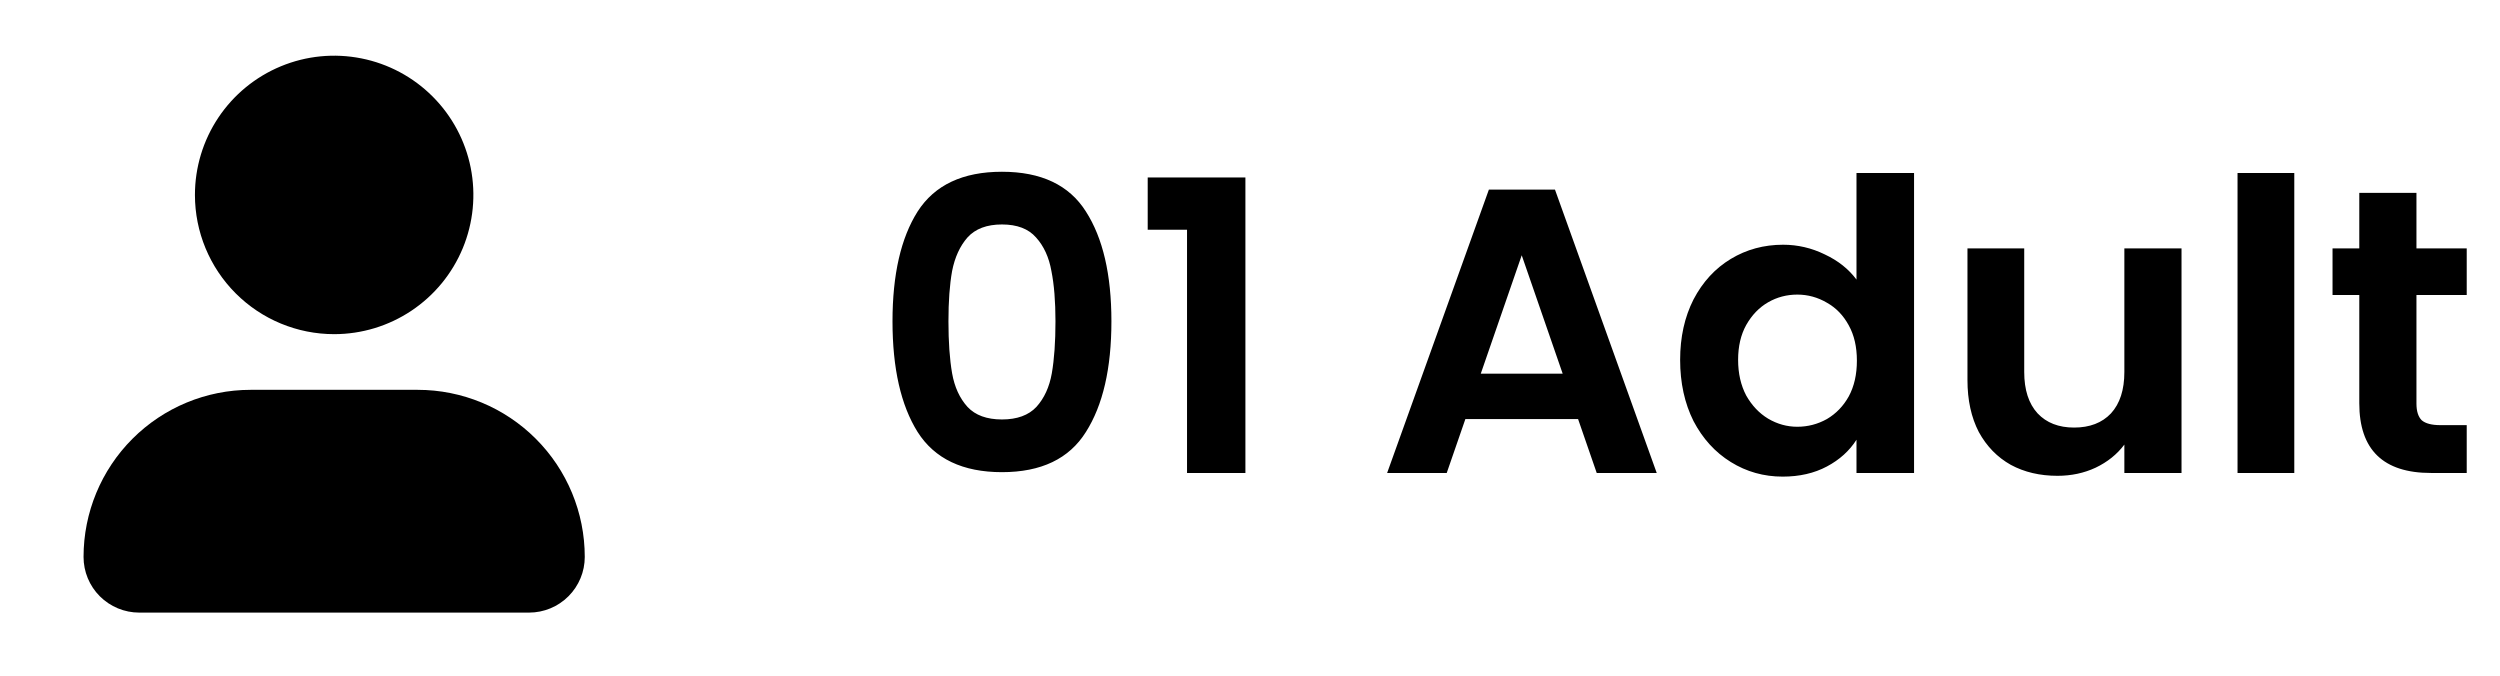 <svg width="74" height="20" viewBox="0 0 74 20" fill="none" xmlns="http://www.w3.org/2000/svg">
<path d="M26.418 9.512C26.418 8.128 26.666 7.044 27.162 6.26C27.666 5.476 28.498 5.084 29.658 5.084C30.818 5.084 31.646 5.476 32.142 6.26C32.646 7.044 32.898 8.128 32.898 9.512C32.898 10.904 32.646 11.996 32.142 12.788C31.646 13.58 30.818 13.976 29.658 13.976C28.498 13.976 27.666 13.58 27.162 12.788C26.666 11.996 26.418 10.904 26.418 9.512ZM31.242 9.512C31.242 8.92 31.202 8.424 31.122 8.024C31.05 7.616 30.898 7.284 30.666 7.028C30.442 6.772 30.106 6.644 29.658 6.644C29.21 6.644 28.87 6.772 28.638 7.028C28.414 7.284 28.262 7.616 28.182 8.024C28.11 8.424 28.074 8.92 28.074 9.512C28.074 10.12 28.11 10.632 28.182 11.048C28.254 11.456 28.406 11.788 28.638 12.044C28.87 12.292 29.21 12.416 29.658 12.416C30.106 12.416 30.446 12.292 30.678 12.044C30.91 11.788 31.062 11.456 31.134 11.048C31.206 10.632 31.242 10.12 31.242 9.512ZM33.972 6.8V5.252H36.864V14H35.136V6.8H33.972ZM46.711 12.404H43.375L42.823 14H41.059L44.071 5.612H46.027L49.039 14H47.263L46.711 12.404ZM46.255 11.06L45.043 7.556L43.831 11.06H46.255ZM49.732 10.652C49.732 9.98 49.864 9.384 50.128 8.864C50.4 8.344 50.768 7.944 51.232 7.664C51.696 7.384 52.212 7.244 52.78 7.244C53.212 7.244 53.624 7.34 54.016 7.532C54.408 7.716 54.72 7.964 54.952 8.276V5.12H56.656V14H54.952V13.016C54.744 13.344 54.452 13.608 54.076 13.808C53.7 14.008 53.264 14.108 52.768 14.108C52.208 14.108 51.696 13.964 51.232 13.676C50.768 13.388 50.4 12.984 50.128 12.464C49.864 11.936 49.732 11.332 49.732 10.652ZM54.964 10.676C54.964 10.268 54.884 9.92 54.724 9.632C54.564 9.336 54.348 9.112 54.076 8.96C53.804 8.8 53.512 8.72 53.2 8.72C52.888 8.72 52.6 8.796 52.336 8.948C52.072 9.1 51.856 9.324 51.688 9.62C51.528 9.908 51.448 10.252 51.448 10.652C51.448 11.052 51.528 11.404 51.688 11.708C51.856 12.004 52.072 12.232 52.336 12.392C52.608 12.552 52.896 12.632 53.2 12.632C53.512 12.632 53.804 12.556 54.076 12.404C54.348 12.244 54.564 12.02 54.724 11.732C54.884 11.436 54.964 11.084 54.964 10.676ZM64.573 7.352V14H62.881V13.16C62.665 13.448 62.381 13.676 62.029 13.844C61.685 14.004 61.309 14.084 60.901 14.084C60.381 14.084 59.921 13.976 59.521 13.76C59.121 13.536 58.805 13.212 58.573 12.788C58.349 12.356 58.237 11.844 58.237 11.252V7.352H59.917V11.012C59.917 11.54 60.049 11.948 60.313 12.236C60.577 12.516 60.937 12.656 61.393 12.656C61.857 12.656 62.221 12.516 62.485 12.236C62.749 11.948 62.881 11.54 62.881 11.012V7.352H64.573ZM67.911 5.12V14H66.231V5.12H67.911ZM71.527 8.732V11.948C71.527 12.172 71.579 12.336 71.683 12.44C71.795 12.536 71.979 12.584 72.235 12.584H73.015V14H71.959C70.543 14 69.835 13.312 69.835 11.936V8.732H69.043V7.352H69.835V5.708H71.527V7.352H73.015V8.732H71.527Z" fill="black"/>
<path d="M17.309 16.485C17.309 16.922 17.135 17.341 16.826 17.65C16.517 17.959 16.098 18.133 15.66 18.133H4.121C3.684 18.133 3.265 17.959 2.955 17.65C2.646 17.341 2.473 16.922 2.473 16.485C2.473 15.173 2.994 13.915 3.921 12.988C4.849 12.06 6.106 11.539 7.418 11.539H12.364C13.675 11.539 14.933 12.06 15.86 12.988C16.788 13.915 17.309 15.173 17.309 16.485ZM9.891 9.891C10.706 9.891 11.503 9.649 12.18 9.196C12.858 8.743 13.386 8.1 13.698 7.347C14.01 6.594 14.092 5.765 13.933 4.966C13.774 4.166 13.381 3.432 12.805 2.856C12.229 2.279 11.494 1.887 10.695 1.728C9.895 1.569 9.067 1.65 8.314 1.962C7.561 2.274 6.917 2.802 6.464 3.48C6.011 4.158 5.77 4.955 5.77 5.77C5.77 6.863 6.204 7.911 6.977 8.684C7.75 9.457 8.798 9.891 9.891 9.891V9.891Z" fill="black"/>
</svg>
